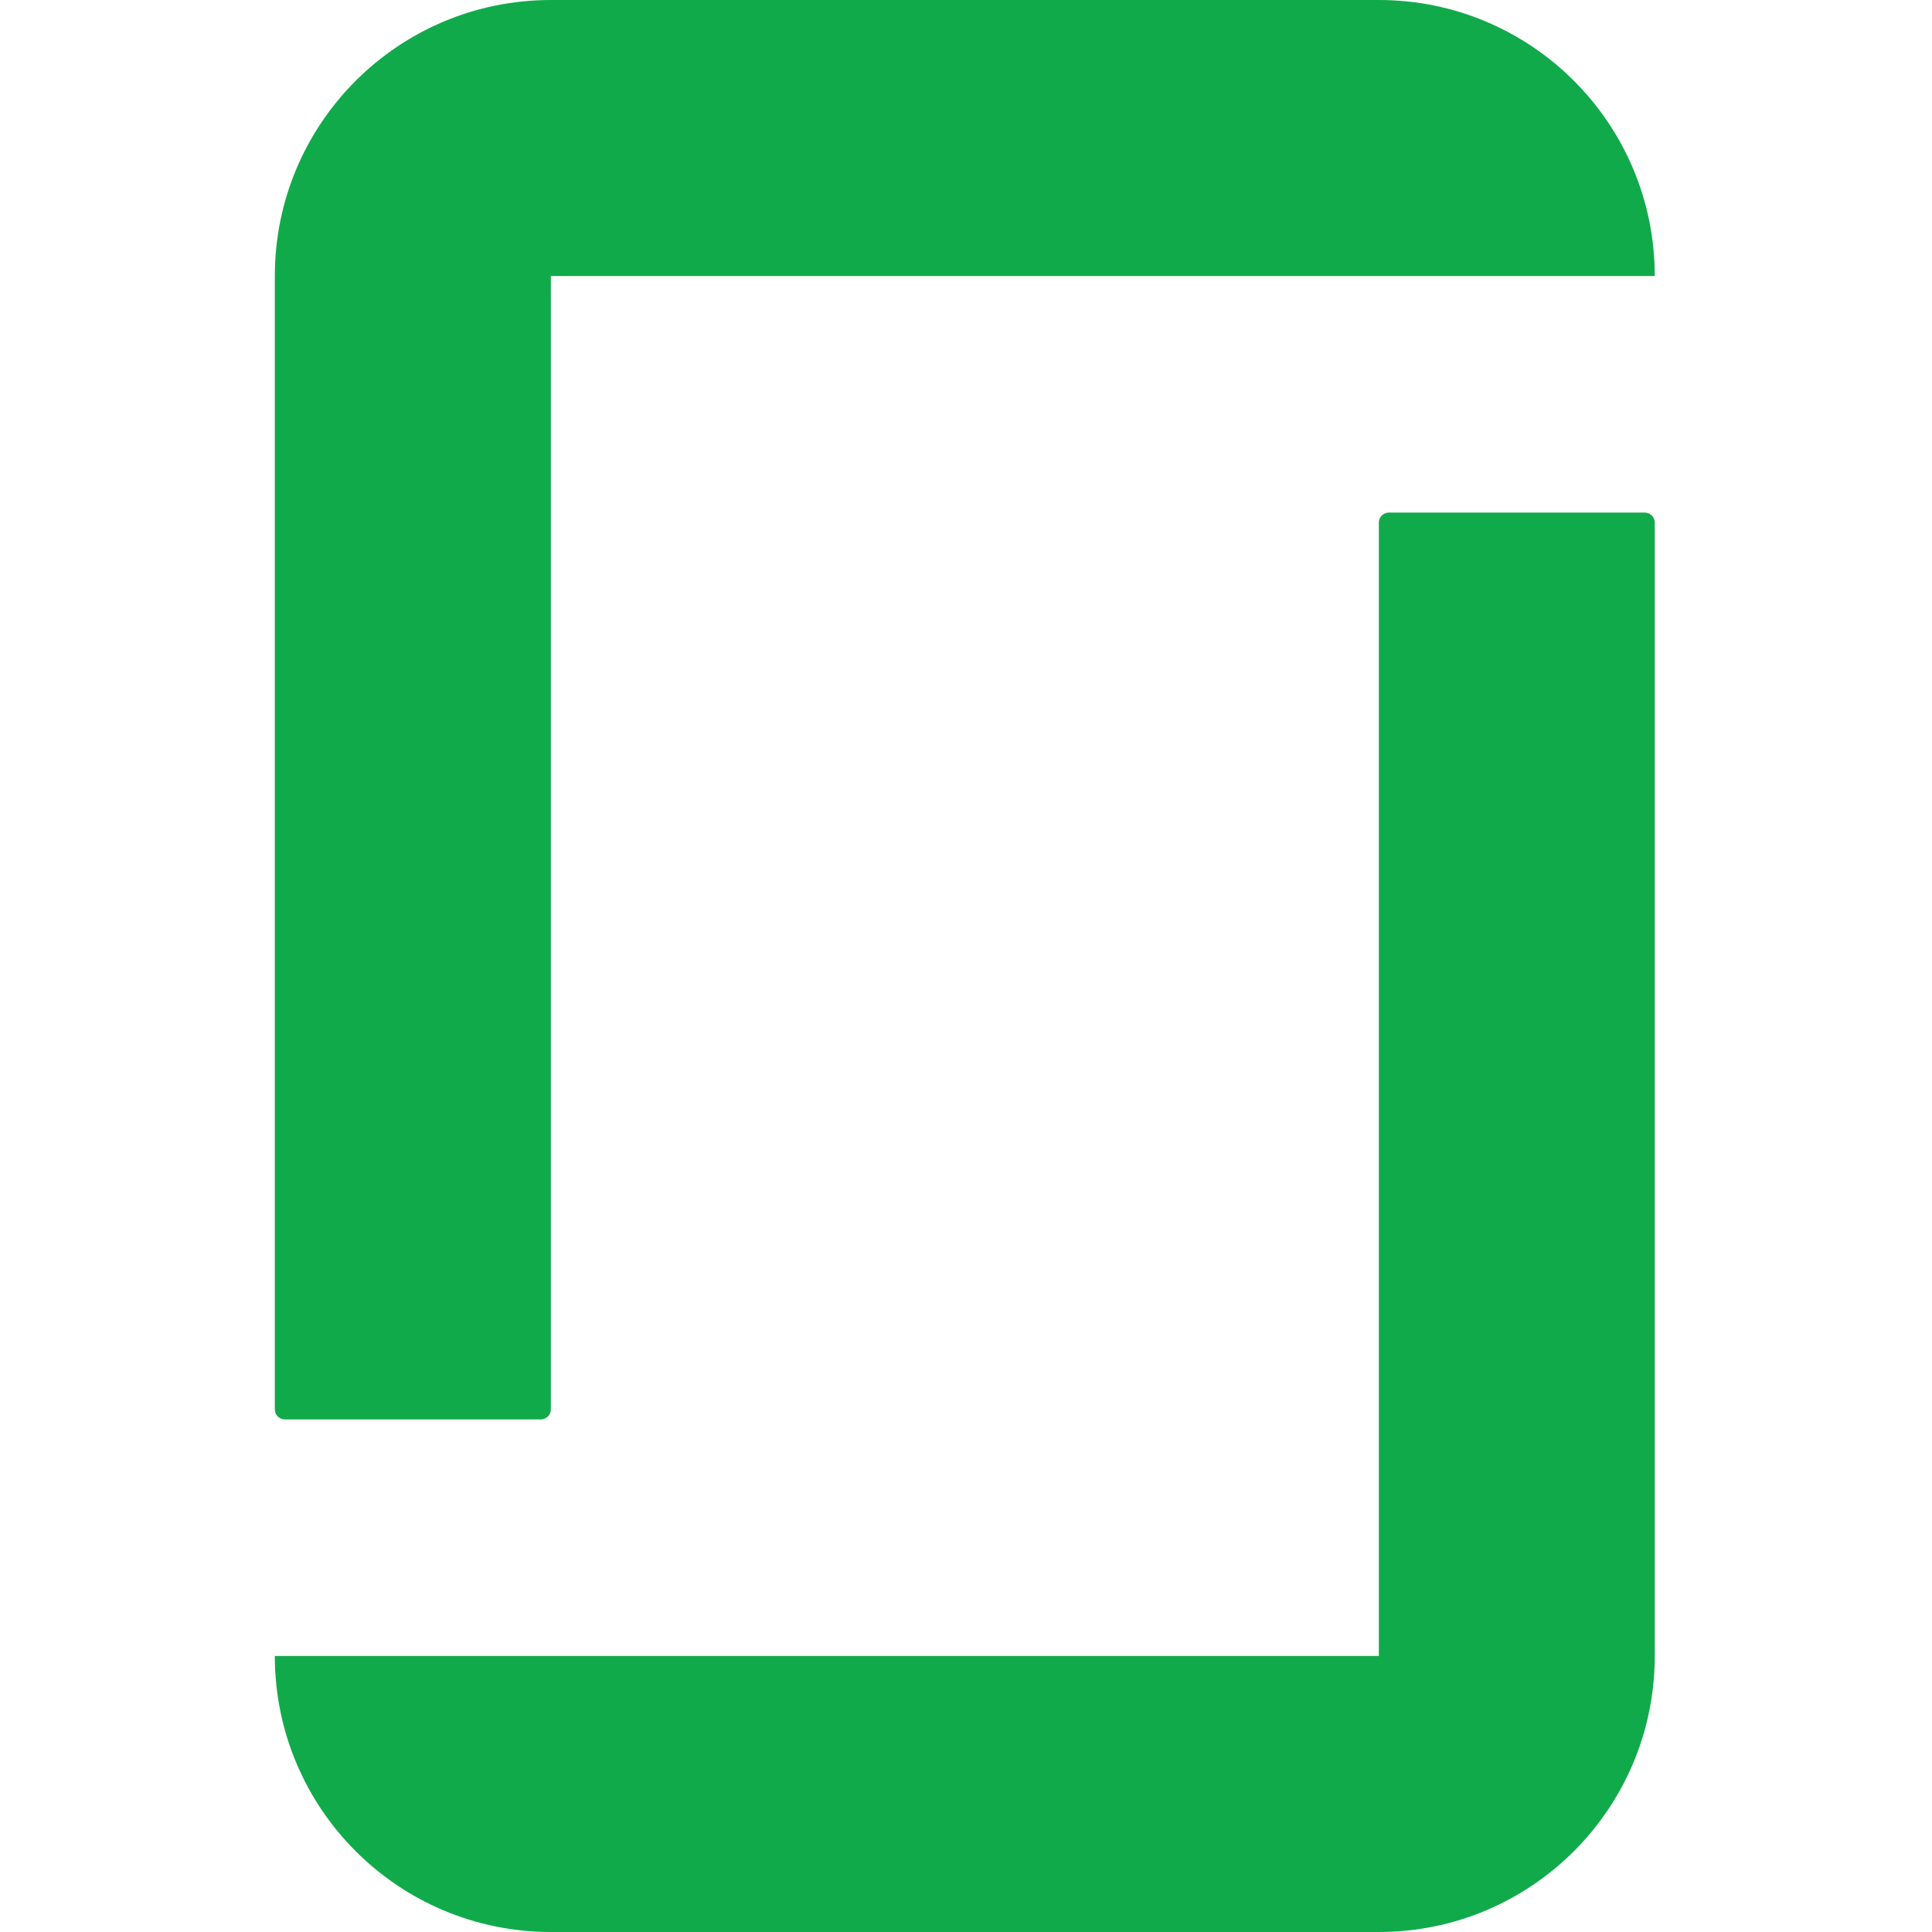 <svg width="16" height="16" viewBox="0 0 16 16" fill="none" xmlns="http://www.w3.org/2000/svg">
<g clip-path="url(#clip0_2179_3835)">
<path fill-rule="evenodd" clip-rule="evenodd" d="M11.419 13.714H2.276C2.276 14.977 3.299 16 4.562 16H11.419C12.681 16 13.704 14.977 13.704 13.714V4.328C13.704 4.282 13.667 4.245 13.621 4.245H11.502C11.456 4.245 11.419 4.282 11.419 4.328V13.714ZM11.419 0C12.681 0 13.704 1.023 13.704 2.286H4.562V11.672C4.562 11.718 4.524 11.755 4.478 11.755H2.359C2.313 11.755 2.276 11.718 2.276 11.672V2.286C2.276 1.023 3.299 0 4.562 0H11.419Z" fill="#11AA4B"/>
</g>
<defs>
<clipPath id="clip0_2179_3835">
<rect width="16" height="16" fill="white"/>
</clipPath>
</defs>
</svg>
